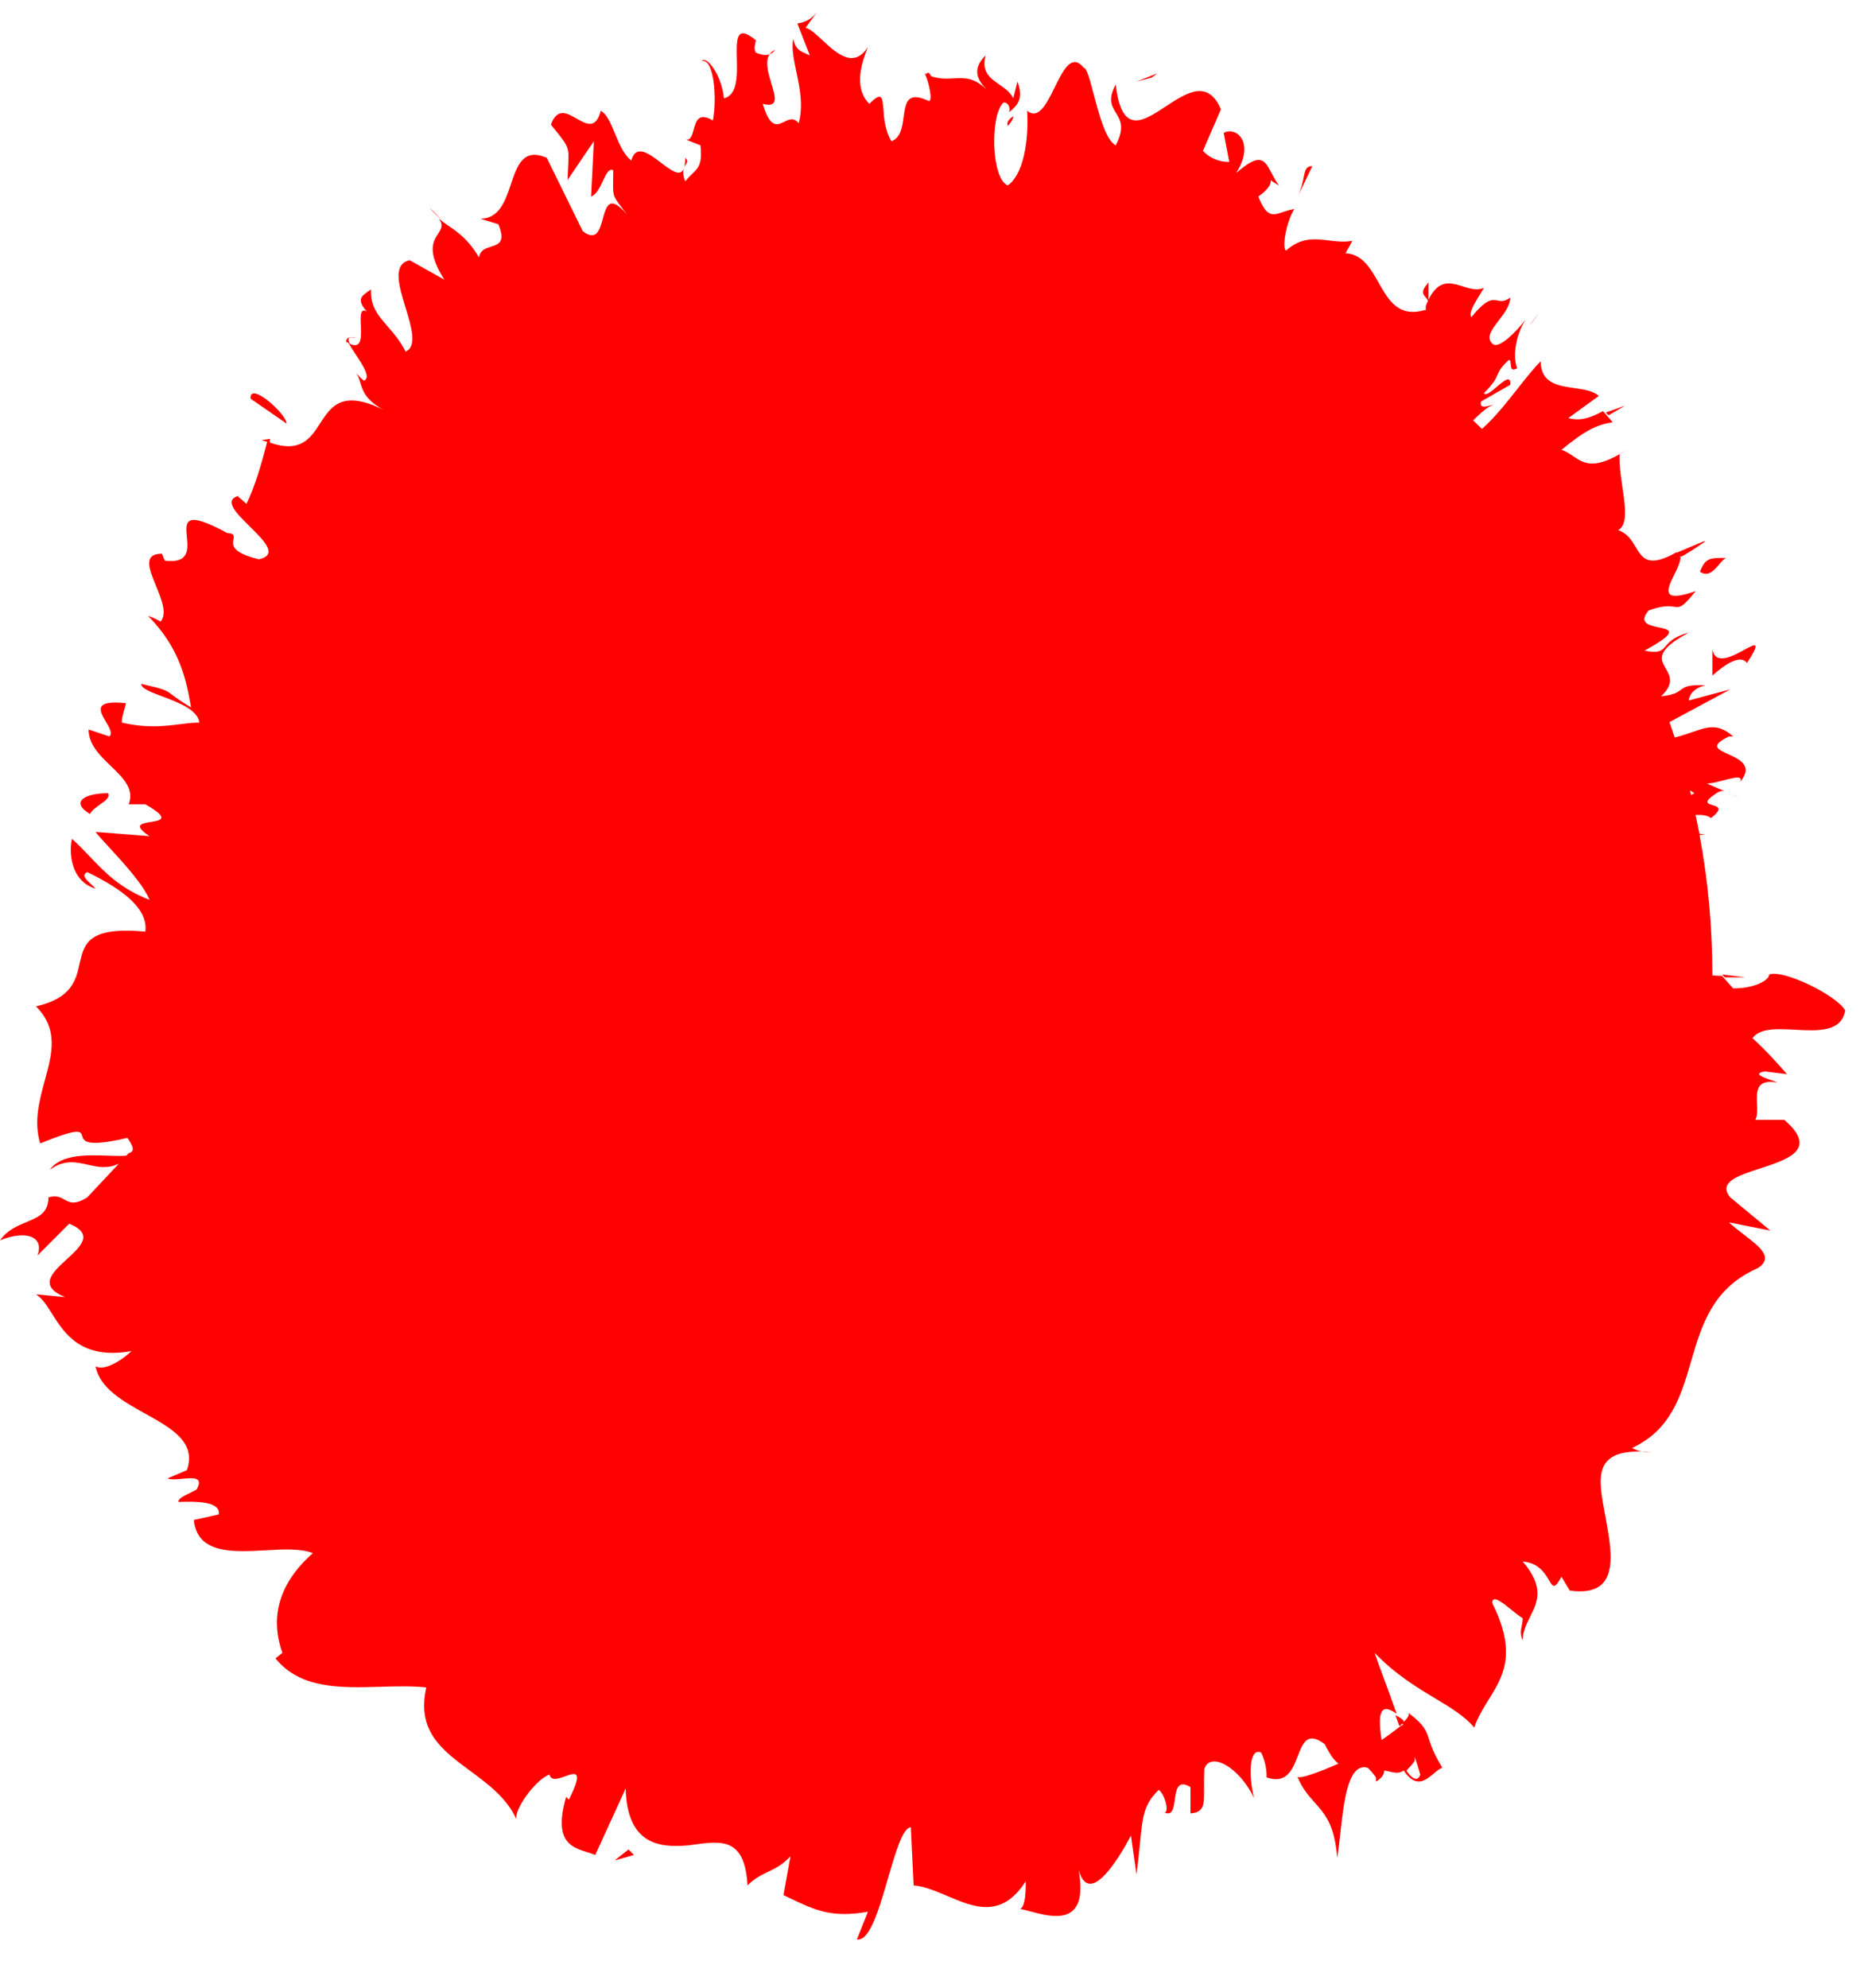 <svg width="29" height="31" viewBox="0 0 29 31" fill="none" xmlns="http://www.w3.org/2000/svg">
<path fill-rule="evenodd" clip-rule="evenodd" d="M26.437 12.707C26.458 12.804 26.477 12.901 26.496 12.999L26.59 13.014L26.499 13.019C26.63 13.724 26.698 14.451 26.698 15.194L26.698 15.209L26.849 15.216L27.022 15.41C27.367 15.41 27.583 15.281 27.583 15.194C27.799 15.108 28.64 15.518 28.77 15.755C28.709 16.093 28.346 16.074 27.992 16.055C27.712 16.04 27.438 16.025 27.324 16.187C27.518 16.36 27.691 16.554 27.863 16.748L27.518 16.705C27.321 16.738 27.487 16.796 27.615 16.841C27.655 16.855 27.692 16.867 27.712 16.878C27.378 16.82 27.386 17.016 27.394 17.21C27.398 17.304 27.402 17.397 27.367 17.46H27.82C28.354 17.921 27.879 18.076 27.441 18.218C27.099 18.329 26.78 18.433 26.978 18.669L27.604 19.187L26.957 19.058C27.03 19.126 27.114 19.19 27.194 19.252C27.443 19.443 27.655 19.607 27.41 19.77C26.701 20.08 26.532 20.658 26.366 21.226C26.209 21.763 26.055 22.292 25.446 22.576C25.509 22.607 25.551 22.623 25.593 22.631C24.841 22.614 24.921 23.051 25.018 23.577L25.029 23.636L25.036 23.676C25.144 24.259 25.252 24.907 24.475 24.799L24.345 24.583C24.238 24.786 24.211 24.74 24.15 24.636C24.088 24.531 23.991 24.367 23.741 24.345C24.086 24.748 23.971 24.979 23.856 25.209C23.799 25.324 23.741 25.439 23.741 25.576C23.699 25.477 23.712 25.415 23.726 25.348C23.733 25.312 23.741 25.275 23.741 25.23C23.696 25.204 23.635 25.155 23.572 25.104C23.425 24.985 23.266 24.857 23.266 24.993C23.659 25.779 23.434 26.141 23.207 26.505C23.123 26.641 23.038 26.777 22.986 26.935C22.836 26.756 22.622 26.627 22.375 26.479C22.088 26.306 21.757 26.107 21.432 25.77C21.465 25.869 21.521 26.02 21.585 26.192C21.645 26.357 21.714 26.541 21.777 26.72C21.475 26.504 21.496 26.806 21.54 27.13C21.669 27.043 21.863 26.892 21.863 26.892V26.935C21.863 26.913 21.869 26.896 21.875 26.882L21.864 26.871L21.82 26.914L21.756 26.741C21.799 26.763 21.842 26.784 21.885 26.827V26.849C21.943 26.791 21.983 26.733 21.96 26.706C22.206 26.892 22.235 26.978 22.282 27.122C22.315 27.222 22.358 27.351 22.489 27.561C22.448 27.573 22.404 27.61 22.356 27.65C22.228 27.758 22.074 27.888 21.885 27.604C21.818 27.655 21.751 27.64 21.664 27.621C21.639 27.615 21.612 27.609 21.583 27.604C21.583 27.712 21.453 27.777 21.453 27.777V27.712C21.41 27.648 21.367 27.604 21.324 27.561C21.02 27.477 20.954 28.078 20.898 28.581C20.883 28.722 20.868 28.855 20.849 28.964C20.809 28.454 20.66 28.286 20.501 28.107C20.406 28.001 20.308 27.891 20.228 27.702C20.268 27.739 20.551 27.636 20.87 27.497C20.806 27.453 20.741 27.367 20.655 27.194C20.386 26.99 20.315 27.171 20.235 27.378C20.154 27.587 20.062 27.821 19.748 27.712C19.748 27.648 19.748 27.497 19.662 27.324C19.468 27.238 19.468 27.712 19.554 28.036C19.317 27.54 18.863 27.302 18.777 27.583C18.772 27.693 18.773 27.788 18.773 27.869C18.776 28.138 18.777 28.257 18.561 28.273V27.863C18.362 27.741 18.339 27.904 18.317 28.059C18.298 28.193 18.279 28.321 18.15 28.255C18.24 28.278 18.161 27.964 18.065 27.907C17.834 28.137 17.817 28.305 17.774 28.737C17.761 28.87 17.745 29.029 17.719 29.223L17.633 28.619C17.429 29.006 16.975 29.74 16.816 29.147C16.983 30.049 16.405 29.893 16.061 29.8C16.001 29.783 15.947 29.769 15.906 29.763C15.993 29.72 15.993 29.46 15.993 29.331C15.615 29.921 15.184 29.737 14.767 29.559C14.588 29.484 14.413 29.409 14.245 29.396L14.201 28.489C14.073 28.499 13.963 28.88 13.846 29.283C13.707 29.762 13.559 30.273 13.36 30.238L13.532 29.806C12.966 29.907 12.703 29.781 12.299 29.587L12.216 29.547L12.324 28.942C12.2 29.077 12.088 29.13 11.976 29.183C11.873 29.233 11.769 29.282 11.655 29.396C11.613 28.649 11.253 28.7 10.804 28.762L10.748 28.77C10.295 28.813 9.777 28.77 9.755 27.885L9.281 28.921C9.242 28.905 9.2 28.892 9.157 28.878C8.908 28.801 8.625 28.713 8.827 28.015L8.87 28.058C9.104 27.591 8.971 27.638 8.814 27.694C8.71 27.732 8.594 27.773 8.568 27.669C8.396 27.712 8.029 28.166 8.05 28.36C7.897 28.028 7.607 27.814 7.327 27.607C6.896 27.289 6.491 26.99 6.647 26.309C6.42 26.285 6.174 26.292 5.927 26.299C5.309 26.317 4.681 26.334 4.295 25.856L4.403 25.77C4.295 25.468 4.165 24.842 4.878 24.216C4.695 24.14 4.421 24.155 4.14 24.171C3.622 24.199 3.077 24.229 3.022 23.698L3.41 23.612C3.449 23.4 3.024 23.411 2.839 23.416C2.817 23.417 2.798 23.417 2.784 23.417C2.769 23.371 2.863 23.325 2.958 23.279C2.996 23.26 3.034 23.242 3.065 23.223C3.178 23.025 3.013 23.04 2.843 23.056C2.754 23.064 2.663 23.073 2.612 23.05L2.914 22.921C3.066 22.487 2.676 22.269 2.264 22.04C1.919 21.848 1.558 21.647 1.489 21.302C1.64 21.389 1.942 21.173 2.05 21.065C1.267 21.203 1.008 20.795 0.808 20.478C0.726 20.349 0.654 20.236 0.561 20.18L1.014 20.223C0.588 20.048 0.816 19.84 1.04 19.634C1.258 19.435 1.473 19.239 1.079 19.079L0.583 19.576C0.691 19.295 0.432 19.166 0 19.338C0.113 19.178 0.272 19.112 0.414 19.053C0.598 18.977 0.755 18.912 0.755 18.669C0.878 18.632 0.942 18.668 1.005 18.703C1.087 18.748 1.165 18.791 1.36 18.669L1.854 18.142C1.677 18.228 1.522 18.194 1.368 18.159C1.184 18.117 0.999 18.076 0.777 18.238C0.95 17.993 1.363 18.007 1.682 18.018C1.795 18.022 1.895 18.026 1.97 18.018L2.007 17.979C2.094 17.957 2.094 17.892 1.986 17.741C1.338 17.892 1.306 17.79 1.281 17.711C1.257 17.633 1.241 17.579 0.626 17.827C0.524 17.483 0.614 17.156 0.699 16.844C0.812 16.431 0.917 16.047 0.561 15.691C1.121 15.563 1.185 15.279 1.242 15.021C1.312 14.713 1.372 14.443 2.266 14.525C2.309 14.201 1.986 13.899 1.36 13.597C1.266 13.644 1.342 13.713 1.415 13.781C1.443 13.807 1.471 13.832 1.489 13.856C1.079 13.727 1.079 13.252 1.122 13.079C1.218 13.163 1.305 13.254 1.394 13.348C1.628 13.595 1.878 13.857 2.331 14.029C2.238 13.796 1.931 13.461 1.703 13.212C1.614 13.116 1.537 13.032 1.489 12.971L2.331 13.036C2.064 12.861 2.208 12.838 2.35 12.816C2.507 12.79 2.662 12.766 2.266 12.54H2.007C2.098 12.3 1.919 12.127 1.729 11.944C1.559 11.78 1.381 11.609 1.381 11.374L1.705 11.482C1.759 11.436 1.706 11.347 1.652 11.254C1.553 11.086 1.449 10.909 1.964 10.964C1.956 11.003 1.946 11.039 1.935 11.075C1.917 11.137 1.899 11.197 1.899 11.266C2.287 11.356 2.561 11.322 2.8 11.292C2.907 11.279 3.008 11.266 3.108 11.266C3.083 11.066 2.782 10.953 2.534 10.859C2.354 10.792 2.201 10.735 2.201 10.662C2.571 10.747 2.585 10.758 2.687 10.835C2.74 10.875 2.816 10.933 2.978 11.029L2.975 11.007C2.91 10.641 2.817 10.112 2.309 9.604C2.396 9.626 2.504 9.691 2.504 9.691C2.61 9.565 2.517 9.341 2.431 9.131C2.324 8.871 2.227 8.633 2.525 8.633L2.568 8.741C2.954 8.79 2.932 8.564 2.913 8.368C2.891 8.136 2.873 7.947 3.54 8.309C3.658 8.318 3.65 8.356 3.64 8.41C3.625 8.493 3.602 8.614 4.036 8.72C4.345 8.653 4.118 8.429 3.894 8.208C3.687 8.004 3.483 7.802 3.711 7.733C3.709 7.741 3.729 7.757 3.759 7.782C3.782 7.802 3.812 7.826 3.842 7.856C3.971 7.598 4.078 7.233 4.165 6.889C4.123 6.875 4.079 6.863 4.079 6.863L4.208 6.842V6.901C4.689 7.067 4.841 6.833 4.992 6.599C5.164 6.335 5.335 6.072 5.978 6.389C5.698 6.235 5.655 6.09 5.617 5.965C5.601 5.913 5.586 5.864 5.555 5.82C5.586 5.855 5.635 5.908 5.676 5.935C5.786 5.888 5.657 5.694 5.545 5.525C5.503 5.461 5.463 5.401 5.44 5.354C5.425 5.341 5.41 5.331 5.396 5.331C5.396 5.223 5.547 5.266 5.547 5.266H5.525C5.423 5.246 5.418 5.283 5.454 5.36C5.642 5.45 5.633 5.252 5.626 5.075C5.619 4.929 5.614 4.798 5.719 4.856C5.554 4.673 5.639 4.614 5.734 4.548C5.751 4.536 5.768 4.524 5.784 4.511C5.771 4.775 5.895 4.918 6.043 5.088C6.137 5.196 6.24 5.315 6.324 5.482C6.507 5.401 6.416 5.102 6.324 4.799C6.22 4.46 6.115 4.115 6.388 4.058L6.928 4.36C6.65 3.923 6.754 3.762 6.831 3.643C6.879 3.568 6.917 3.51 6.842 3.41C6.894 3.452 6.946 3.488 6.997 3.523C7.154 3.633 7.305 3.737 7.468 4.014C7.486 3.898 7.574 3.871 7.657 3.845C7.775 3.808 7.884 3.775 7.77 3.496L7.489 3.41C7.784 3.41 7.878 3.133 7.966 2.871C8.066 2.576 8.159 2.301 8.525 2.461L9.086 3.604C9.3 3.768 9.351 3.584 9.399 3.408C9.453 3.212 9.504 3.027 9.777 3.345C9.751 3.31 9.728 3.28 9.707 3.253C9.629 3.151 9.591 3.101 9.573 3.045C9.557 2.993 9.558 2.934 9.559 2.82C9.56 2.775 9.561 2.721 9.561 2.655C9.494 2.621 9.451 2.714 9.4 2.821C9.353 2.921 9.3 3.033 9.216 3.065L9.259 2.202L8.849 2.806C8.852 2.736 8.855 2.677 8.857 2.626C8.865 2.464 8.87 2.382 8.846 2.309C8.822 2.234 8.77 2.168 8.664 2.036C8.642 2.008 8.617 1.977 8.59 1.943C8.686 1.675 8.841 1.763 8.991 1.849C9.144 1.936 9.291 2.02 9.367 1.727C9.463 1.78 9.522 1.923 9.586 2.077C9.651 2.235 9.722 2.405 9.842 2.504C9.916 2.24 10.119 2.394 10.307 2.538C10.46 2.654 10.604 2.763 10.659 2.633C10.648 2.675 10.648 2.735 10.684 2.827C10.722 2.778 10.759 2.743 10.792 2.711C10.889 2.618 10.953 2.556 10.921 2.266L10.705 2.18C10.712 2.18 10.718 2.179 10.724 2.178C10.702 2.168 10.683 2.158 10.683 2.158L10.729 2.176C10.778 2.16 10.796 2.091 10.816 2.018C10.852 1.888 10.891 1.746 11.115 1.878C11.18 1.554 11.137 0.907 10.942 0.95C11.007 0.863 11.245 1.144 11.288 1.532C11.502 1.482 11.495 1.171 11.488 0.908C11.482 0.612 11.476 0.375 11.784 0.626C11.784 0.639 11.78 0.655 11.776 0.673C11.766 0.718 11.754 0.774 11.784 0.82C11.877 0.86 11.945 0.867 11.999 0.847C11.923 0.958 11.979 1.143 12.028 1.306C12.091 1.513 12.143 1.684 11.892 1.619C12.008 2.007 12.117 1.953 12.227 1.899C12.301 1.862 12.375 1.826 12.453 1.921C12.527 1.64 12.468 1.366 12.416 1.118C12.376 0.929 12.339 0.754 12.367 0.604C12.402 0.764 12.467 0.793 12.561 0.834C12.581 0.842 12.603 0.852 12.626 0.863L12.432 0.367C12.54 0.345 12.626 0.324 12.734 0.194L12.561 0.432C12.634 0.452 12.723 0.534 12.821 0.625C13.042 0.831 13.308 1.078 13.532 0.734C13.446 0.95 13.295 1.36 13.554 1.619C13.751 1.421 13.758 1.513 13.773 1.701C13.783 1.841 13.798 2.035 13.899 2.202C14.045 2.147 14.068 1.978 14.089 1.821C14.118 1.605 14.145 1.413 14.482 1.576C14.547 1.576 14.482 1.273 14.417 1.144C14.426 1.148 14.434 1.153 14.442 1.157C14.462 1.111 14.495 1.139 14.517 1.188C14.649 1.234 14.762 1.228 14.869 1.222C15.035 1.213 15.188 1.205 15.383 1.397C15.245 1.252 15.144 1.086 15.367 0.863C15.299 1.121 15.436 1.217 15.579 1.317C15.664 1.376 15.751 1.436 15.799 1.532L15.863 1.273C15.971 1.554 15.842 1.662 15.734 1.748C15.755 1.662 15.712 1.597 15.648 1.597C15.432 1.791 15.453 2.784 15.712 2.892C16.014 2.676 16.036 1.986 16.014 1.727C16.192 1.873 16.319 1.616 16.444 1.362C16.578 1.091 16.71 0.823 16.899 1.058C16.943 1.058 16.991 1.238 17.05 1.461C17.135 1.782 17.243 2.19 17.396 2.266C17.54 1.989 17.468 1.872 17.398 1.758C17.333 1.651 17.27 1.548 17.396 1.317C17.487 2.114 17.819 1.895 18.175 1.66C18.494 1.45 18.832 1.226 19.036 1.705L18.755 2.353C18.863 2.461 18.993 2.525 19.166 2.525L19.079 2.072C19.273 1.964 19.576 2.223 19.273 2.698C19.652 2.368 19.717 2.492 19.822 2.693C19.855 2.756 19.891 2.826 19.942 2.892C19.872 2.854 19.84 2.83 19.825 2.819C19.818 2.814 19.815 2.811 19.814 2.812C19.813 2.813 19.813 2.815 19.813 2.819C19.814 2.842 19.816 2.925 19.619 3.065C19.749 3.391 19.843 3.36 20.002 3.306C20.053 3.289 20.111 3.27 20.18 3.259C20.05 3.475 19.986 3.863 20.05 3.907C20.288 3.697 20.498 3.723 20.717 3.749C20.836 3.764 20.957 3.778 21.086 3.755L20.978 3.95C21.24 3.959 21.367 4.183 21.494 4.406C21.649 4.68 21.805 4.953 22.209 4.835H22.23V4.77C22.242 4.74 22.253 4.713 22.265 4.688C22.254 4.666 22.239 4.65 22.226 4.634C22.182 4.582 22.148 4.544 22.273 4.403V4.671C22.432 4.348 22.619 4.406 22.806 4.465C22.918 4.5 23.03 4.535 23.137 4.489C23.119 4.52 23.098 4.554 23.076 4.589C22.99 4.729 22.891 4.891 22.942 4.943C23.181 4.652 23.265 4.669 23.349 4.686C23.402 4.696 23.455 4.707 23.547 4.64C23.547 4.762 23.454 4.883 23.368 4.996C23.255 5.143 23.153 5.276 23.288 5.374C23.396 5.417 23.633 5.18 23.784 4.986C23.611 5.266 23.59 5.59 23.655 5.741C23.563 5.794 23.559 5.734 23.555 5.68C23.553 5.645 23.55 5.612 23.525 5.612C23.399 5.728 23.375 5.782 23.349 5.842C23.322 5.905 23.291 5.975 23.137 6.13C23.165 6.177 23.253 6.103 23.339 6.029C23.449 5.936 23.559 5.843 23.547 6L23.093 6.259C23.061 6.375 23.179 6.339 23.256 6.315C23.279 6.308 23.299 6.302 23.309 6.302C23.231 6.313 23.102 6.422 22.968 6.554C23.014 6.598 23.061 6.642 23.106 6.687C23.301 6.516 23.488 6.28 23.662 6.059C23.789 5.898 23.91 5.745 24.022 5.633C24.022 5.975 24.29 6.014 24.547 6.051C24.696 6.072 24.841 6.094 24.928 6.173L24.453 6.518C24.604 6.561 24.755 6.54 24.993 6.41L25.144 6.583C24.885 6.626 24.712 6.712 24.345 7.014C24.417 7.036 24.474 7.075 24.531 7.114C24.685 7.218 24.836 7.32 25.252 7.081C25.244 7.237 25.27 7.42 25.296 7.595C25.34 7.901 25.381 8.184 25.23 8.266C25.373 8.314 25.44 8.425 25.502 8.528C25.608 8.706 25.7 8.858 26.137 8.612C26.141 8.613 26.144 8.614 26.148 8.615C26.362 8.522 26.568 8.439 26.568 8.439H26.59C26.439 8.547 26.331 8.612 26.223 8.676C26.215 8.674 26.206 8.673 26.198 8.671C26.212 8.739 26.159 8.848 26.106 8.956C25.993 9.186 25.883 9.41 26.439 9.216C26.227 9.478 26.195 9.473 26.102 9.46C26.034 9.45 25.933 9.436 25.705 9.518C25.539 9.713 25.713 9.75 25.861 9.781C26.041 9.818 26.184 9.848 25.64 10.144C25.871 10.19 25.91 10.144 25.973 10.071C26.028 10.008 26.1 9.924 26.331 9.863C25.809 10.143 25.888 10.278 25.972 10.424C26.038 10.538 26.107 10.658 25.899 10.856C26.097 10.836 26.154 10.794 26.206 10.756C26.267 10.711 26.32 10.672 26.59 10.684C26.331 10.748 26.331 10.921 26.331 10.921L26.978 10.748L26.03 11.258C26.058 11.338 26.085 11.418 26.111 11.498C26.213 11.474 26.302 11.443 26.383 11.415C26.62 11.332 26.79 11.274 27.022 11.482H26.957C26.656 11.627 26.779 11.683 26.942 11.757C27.119 11.836 27.342 11.937 27.13 12.194C27.184 12.085 27.04 12.123 26.878 12.165C26.783 12.19 26.683 12.216 26.611 12.216L26.896 12.338C26.858 12.325 26.819 12.33 26.763 12.367C26.548 12.507 26.622 12.529 26.702 12.553C26.783 12.577 26.872 12.604 26.676 12.755C26.627 12.713 26.54 12.701 26.437 12.707ZM26.367 12.396L26.349 12.324C26.372 12.337 26.395 12.351 26.417 12.367C26.401 12.378 26.384 12.387 26.367 12.396ZM22.144 27.669C22.101 27.799 21.993 27.712 21.928 27.604C21.971 27.561 22.014 27.518 22.058 27.453V27.389C22.058 27.389 22.122 27.583 22.144 27.669Z" fill="#FF0200"/>
<path d="M26.914 12.345C26.908 12.342 26.902 12.34 26.896 12.338L26.914 12.345Z" fill="#FF0200"/>
<path d="M25.252 7.081L25.252 7.079L25.36 7.014C25.322 7.039 25.286 7.061 25.252 7.081Z" fill="#FF0200"/>
<path d="M12.086 0.777C12.047 0.794 12.019 0.818 11.999 0.847C12.033 0.834 12.061 0.81 12.086 0.777Z" fill="#FF0200"/>
<path d="M10.659 2.633C10.662 2.626 10.665 2.618 10.668 2.609C10.664 2.616 10.662 2.624 10.659 2.633Z" fill="#FF0200"/>
<path d="M10.668 2.609C10.678 2.573 10.684 2.525 10.684 2.461C10.731 2.508 10.716 2.53 10.693 2.564C10.685 2.577 10.675 2.591 10.668 2.609Z" fill="#FF0200"/>
<path d="M5.525 5.784C5.525 5.784 5.537 5.799 5.555 5.82C5.546 5.808 5.537 5.796 5.525 5.784Z" fill="#FF0200"/>
<path d="M3.734 7.727C3.72 7.727 3.713 7.729 3.711 7.733C3.719 7.731 3.726 7.729 3.734 7.727Z" fill="#FF0200"/>
<path d="M18.108 28.23C18.125 28.245 18.139 28.253 18.15 28.255C18.137 28.249 18.123 28.241 18.108 28.23Z" fill="#FF0200"/>
<path d="M20.223 27.691C20.223 27.696 20.225 27.699 20.228 27.702L20.223 27.691Z" fill="#FF0200"/>
<path d="M21.95 26.698L21.96 26.706C21.958 26.703 21.954 26.7 21.95 26.698Z" fill="#FF0200"/>
<path d="M25.748 22.64C25.693 22.636 25.641 22.633 25.593 22.631C25.637 22.64 25.681 22.64 25.748 22.64Z" fill="#FF0200"/>
<path d="M15.712 1.964C15.712 1.964 15.799 1.878 15.799 1.813C15.734 1.856 15.691 1.899 15.712 1.964Z" fill="#FF0200"/>
<path d="M25.036 6.432L25.079 6.475C25.079 6.475 25.23 6.389 25.338 6.324L25.036 6.432Z" fill="#FF0200"/>
<path d="M27 12.389L27.108 12.432C27.108 12.432 27.043 12.41 27 12.389Z" fill="#FF0200"/>
<path d="M23.979 4.899C23.957 4.943 23.849 5.072 23.849 5.072C23.871 5.04 23.892 5.013 23.914 4.986C23.935 4.959 23.957 4.932 23.979 4.899Z" fill="#FF0200"/>
<path d="M26.892 15.238L26.849 15.194L27.216 15.238H26.892Z" fill="#FF0200"/>
<path d="M6.885 3.432L6.691 3.237C6.767 3.299 6.811 3.349 6.846 3.389C6.86 3.405 6.873 3.419 6.885 3.432Z" fill="#FF0200"/>
<path d="M26.698 10.122V10.533C26.871 10.381 27.13 10.187 27.238 10.338C27.467 9.984 27.369 10.037 27.197 10.131C27.012 10.232 26.743 10.379 26.698 10.122Z" fill="#FF0200"/>
<path d="M26.805 8.799C26.726 8.892 26.634 9.001 26.504 8.914C26.59 8.698 26.655 8.698 26.914 8.698C26.879 8.712 26.843 8.754 26.805 8.799Z" fill="#FF0200"/>
<path d="M20.223 3.086L20.239 3.054C20.234 3.064 20.229 3.075 20.223 3.086Z" fill="#FF0200"/>
<path d="M20.239 3.054C20.291 2.941 20.31 2.844 20.325 2.769C20.348 2.655 20.361 2.59 20.461 2.59L20.239 3.054Z" fill="#FF0200"/>
<path d="M17.957 1.209L18.043 1.144L17.719 1.273L17.957 1.209Z" fill="#FF0200"/>
<path d="M3.907 6.216L4.468 6.604C4.468 6.453 3.885 5.935 3.907 6.216Z" fill="#FF0200"/>
<path d="M1.683 12.367C1.338 12.367 1.079 12.496 1.403 12.691C1.43 12.636 1.496 12.589 1.559 12.544C1.643 12.484 1.721 12.429 1.683 12.367Z" fill="#FF0200"/>
<path d="M9.583 29.007L9.799 28.835L9.885 28.921L9.583 29.007Z" fill="#FF0200"/>
</svg>
